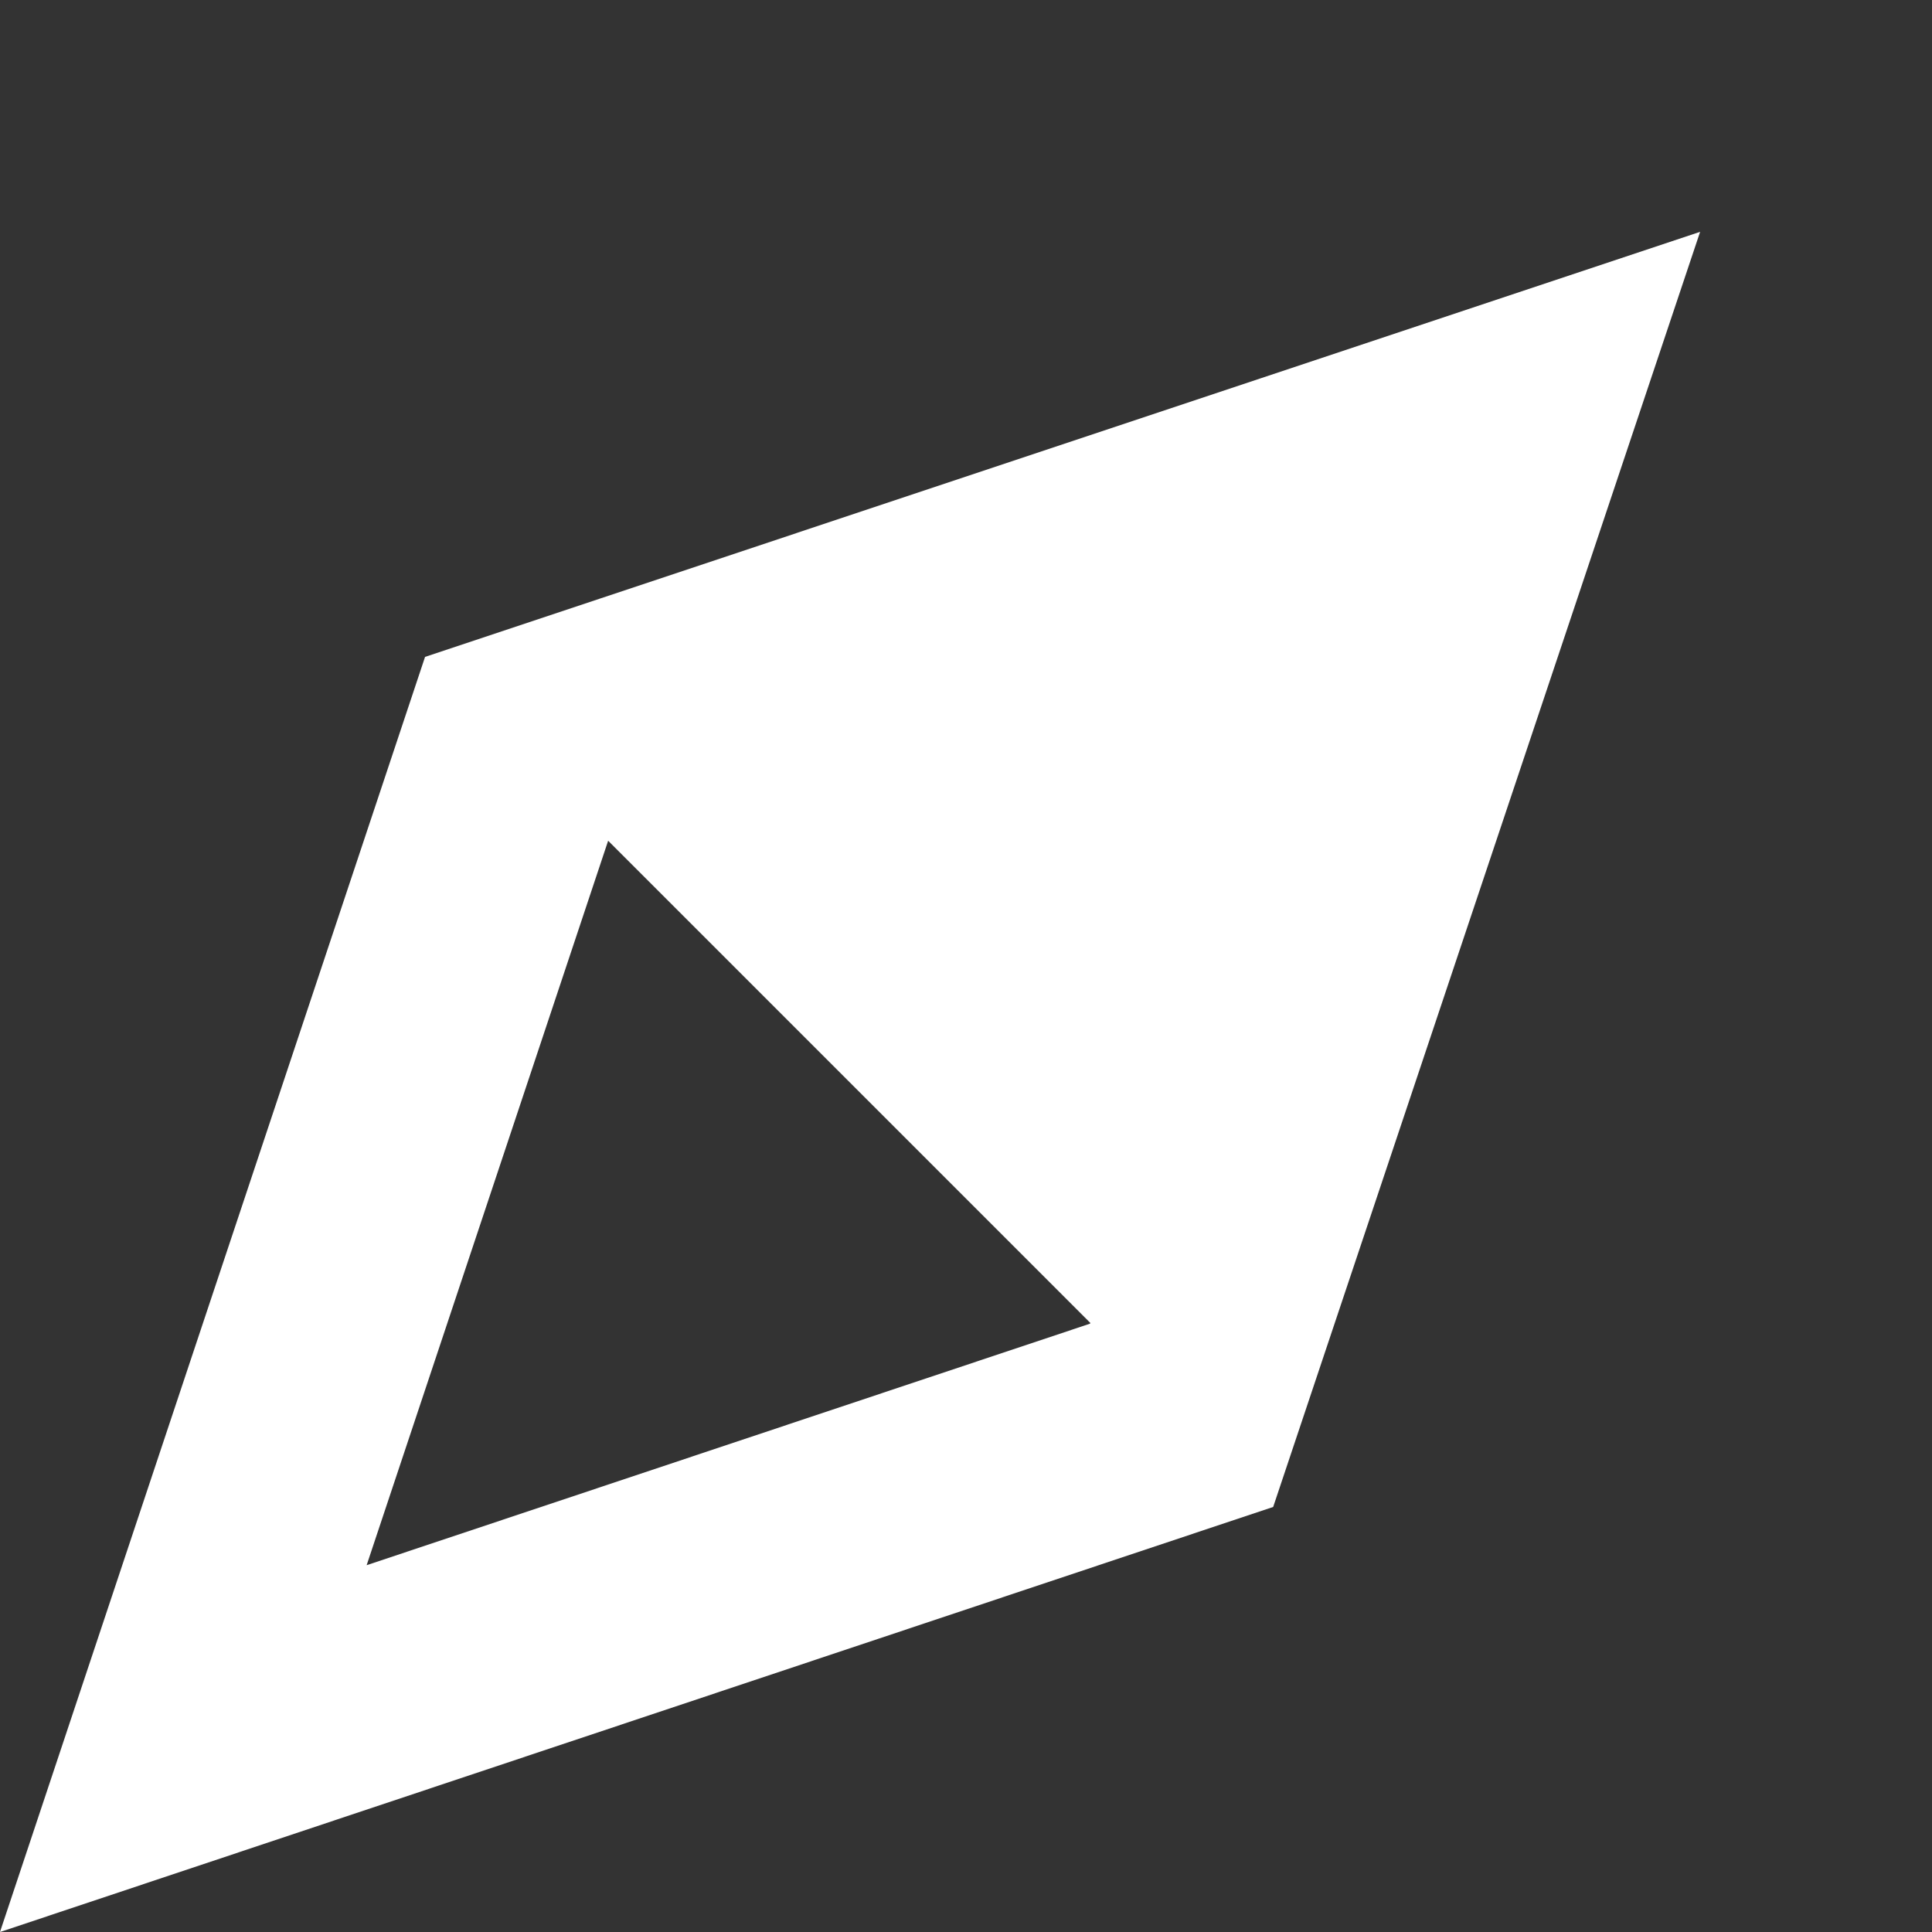 <svg width="25" height="25" viewBox="0 0 25 25" fill="none" xmlns="http://www.w3.org/2000/svg">
<rect x="0" y="0" width="25" height="25" fill="#333333" stroke="none"/>
<path d="M15.29 18.314L2.372 22.627L6.686 9.686L19.623 5.373L15.29 18.314Z" stroke="white" stroke-width="3"/>
<path d="M17.989 5.654C18.783 5.372 19.548 6.138 19.266 6.931L15.772 16.761C15.526 17.453 14.642 17.652 14.123 17.133L7.788 10.798C7.268 10.278 7.468 9.395 8.16 9.149L17.989 5.654Z" fill="white"/>
</svg>
